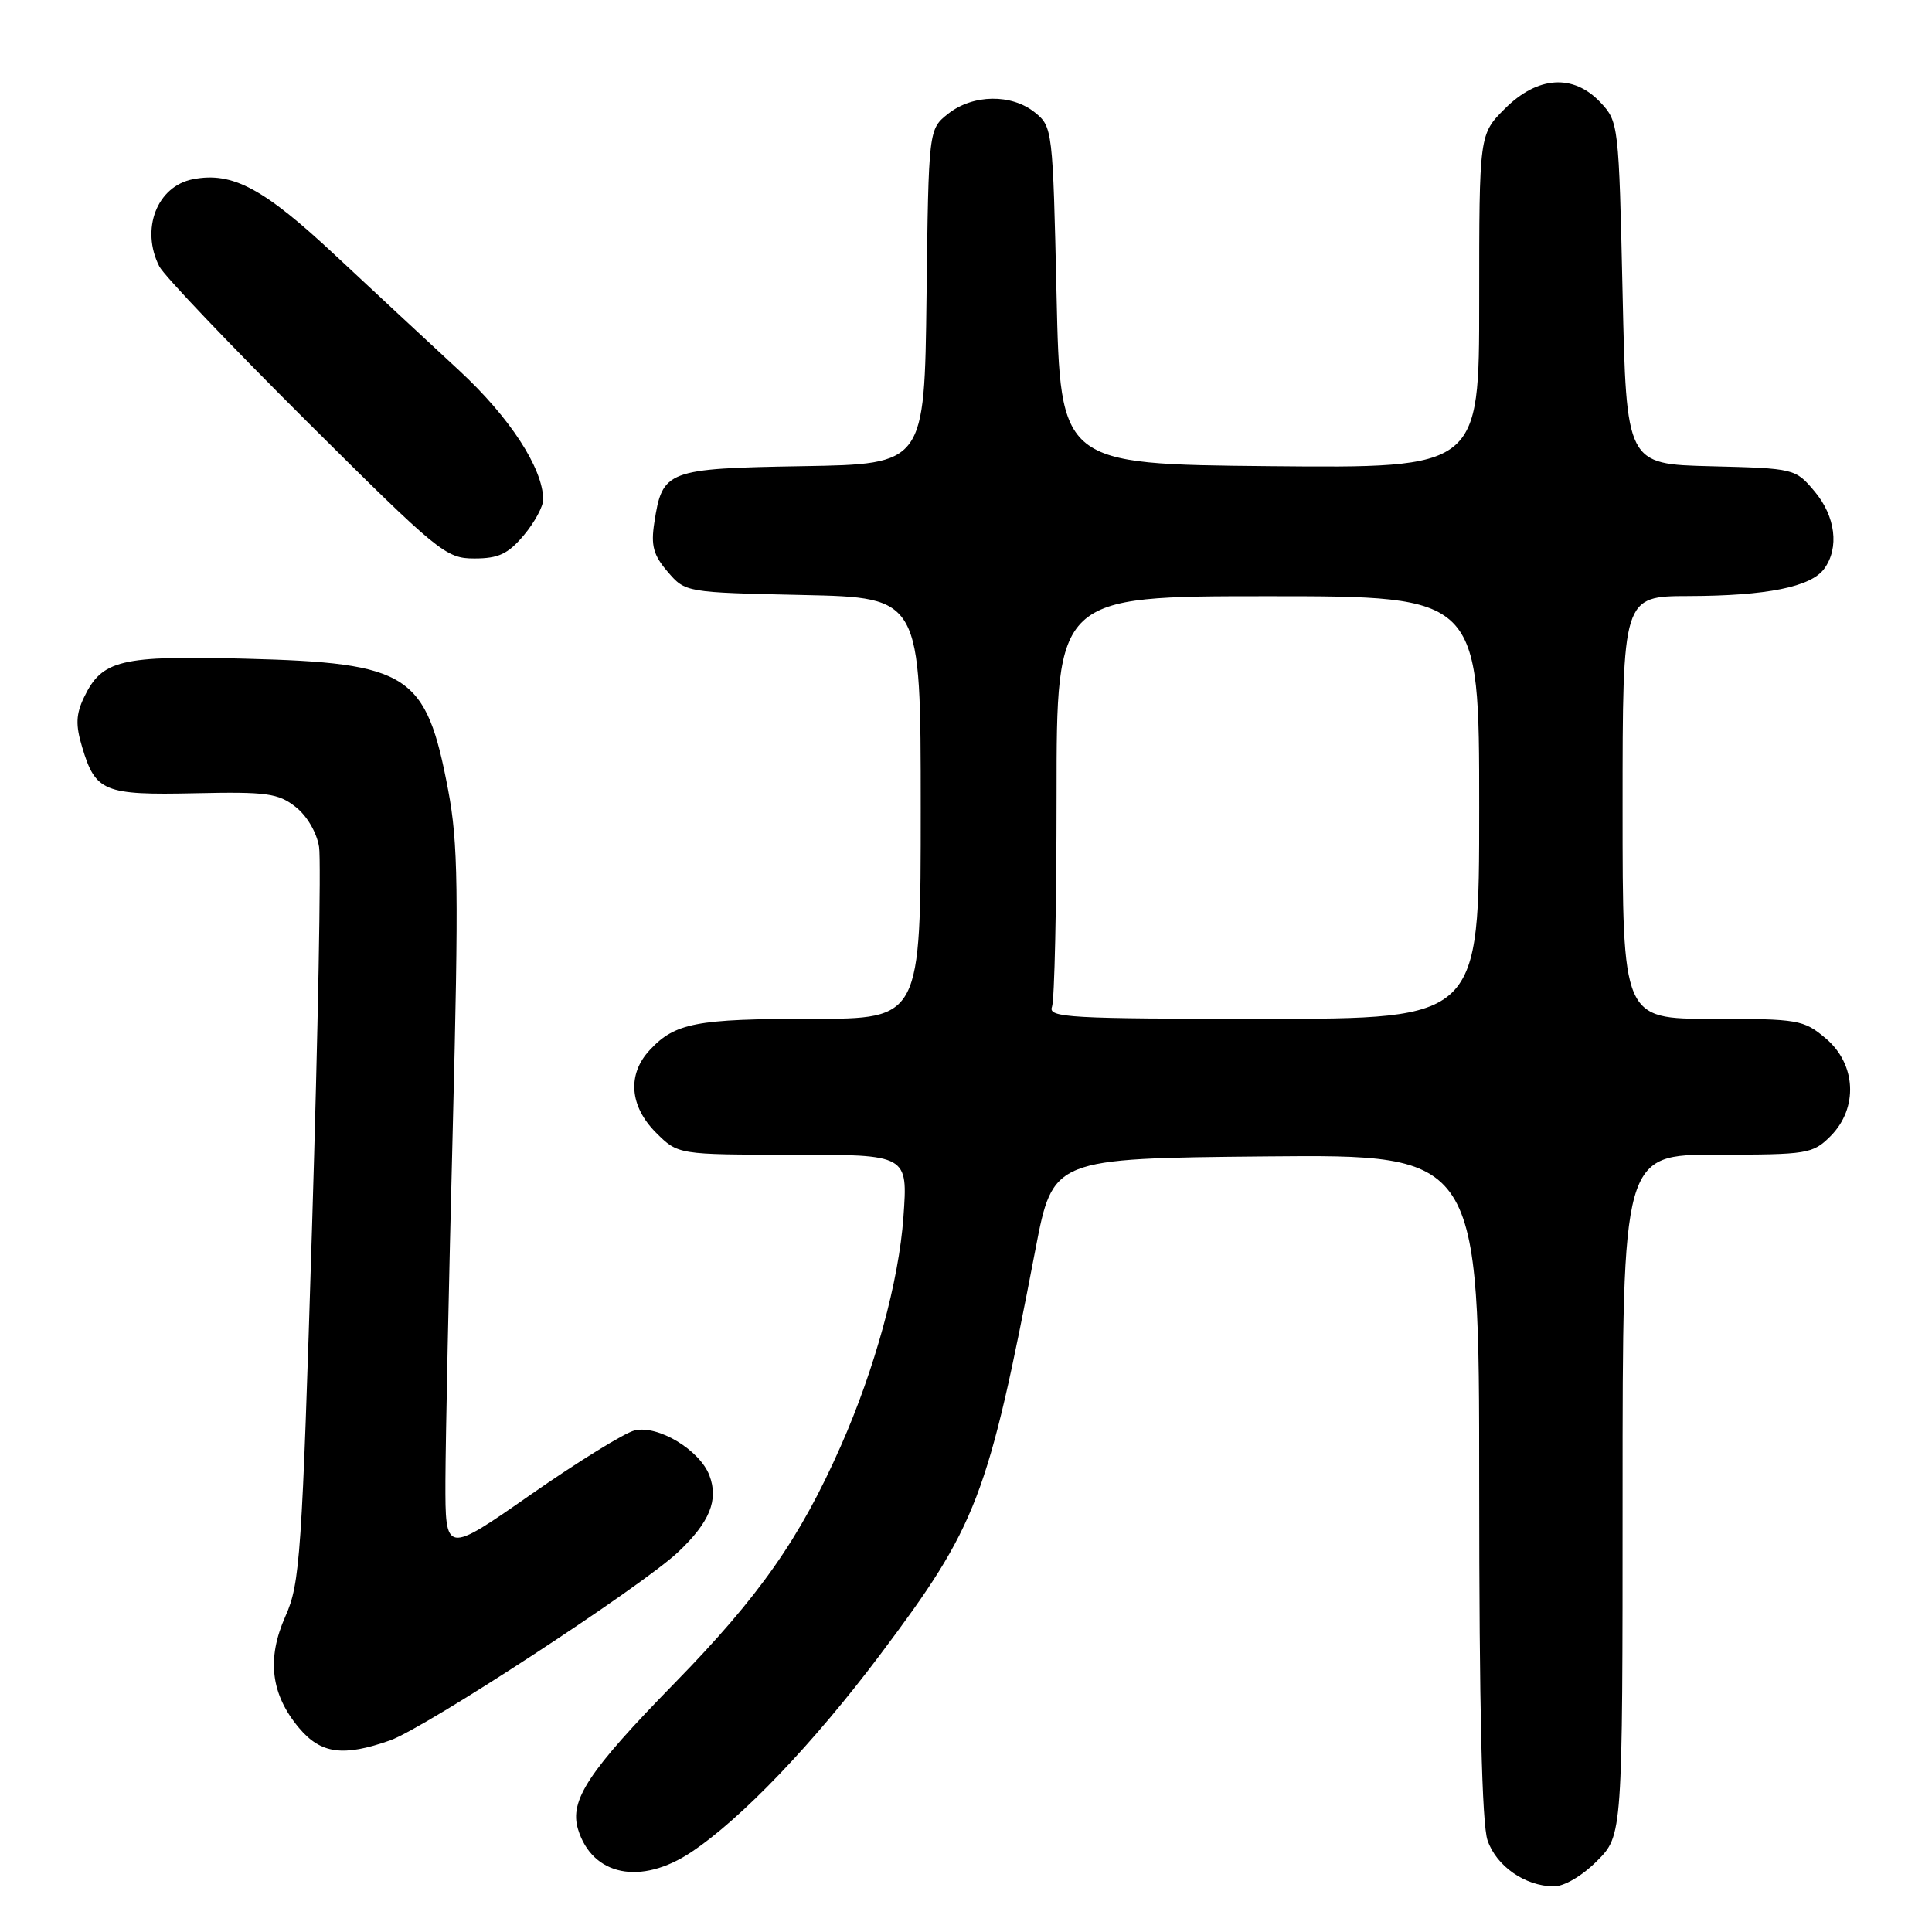 <?xml version="1.0" encoding="UTF-8" standalone="no"?>
<!DOCTYPE svg PUBLIC "-//W3C//DTD SVG 1.1//EN" "http://www.w3.org/Graphics/SVG/1.1/DTD/svg11.dtd" >
<svg xmlns="http://www.w3.org/2000/svg" xmlns:xlink="http://www.w3.org/1999/xlink" version="1.1" viewBox="0 0 256 256">
 <g >
 <path fill="currentColor"
d=" M 211.60 246.60 C 215.00 243.20 215.00 243.20 215.00 198.10 C 215.00 153.00 215.00 153.00 227.55 153.00 C 239.53 153.00 240.20 152.89 242.55 150.55 C 246.25 146.84 245.97 141.00 241.92 137.59 C 238.99 135.12 238.29 135.00 226.92 135.00 C 215.00 135.00 215.00 135.00 215.00 107.00 C 215.00 79.00 215.00 79.00 223.75 78.98 C 234.10 78.95 239.97 77.77 241.72 75.36 C 243.74 72.60 243.22 68.41 240.44 65.11 C 237.90 62.09 237.79 62.06 226.69 61.78 C 215.50 61.50 215.50 61.50 215.00 38.83 C 214.51 16.53 214.46 16.11 212.08 13.58 C 208.48 9.75 203.74 10.06 199.40 14.40 C 196.00 17.80 196.00 17.80 196.00 39.92 C 196.00 62.03 196.00 62.03 168.25 61.77 C 140.50 61.50 140.50 61.50 140.00 39.16 C 139.51 17.17 139.46 16.79 137.14 14.91 C 134.05 12.41 128.93 12.48 125.65 15.06 C 123.04 17.12 123.04 17.12 122.77 39.31 C 122.50 61.50 122.50 61.50 106.38 61.77 C 88.34 62.08 87.76 62.30 86.70 69.26 C 86.23 72.29 86.58 73.57 88.47 75.76 C 90.82 78.50 90.85 78.50 106.41 78.84 C 122.00 79.18 122.00 79.18 122.00 107.09 C 122.00 135.00 122.00 135.00 107.57 135.00 C 92.25 135.00 89.44 135.54 86.10 139.13 C 83.09 142.35 83.41 146.56 86.92 150.08 C 89.85 153.00 89.85 153.00 105.07 153.00 C 120.30 153.00 120.30 153.00 119.71 161.25 C 119.11 169.74 115.92 181.42 111.40 191.63 C 105.97 203.90 100.64 211.50 89.39 223.02 C 77.99 234.68 75.43 238.55 76.59 242.38 C 78.47 248.57 84.92 249.87 91.61 245.41 C 98.24 240.99 107.81 230.99 116.64 219.23 C 129.49 202.11 130.89 198.48 137.21 165.50 C 139.52 153.50 139.52 153.50 167.76 153.23 C 196.00 152.97 196.00 152.97 196.00 196.84 C 196.00 226.30 196.36 241.74 197.11 243.87 C 198.29 247.28 202.05 249.90 205.85 249.96 C 207.23 249.98 209.61 248.59 211.60 246.60 Z  M 51.69 230.61 C 56.35 228.97 85.03 210.22 89.85 205.66 C 94.04 201.71 95.24 198.76 94.00 195.50 C 92.72 192.13 87.17 188.79 84.09 189.54 C 82.76 189.86 76.58 193.68 70.34 198.03 C 59.00 205.94 59.00 205.94 59.02 196.22 C 59.04 190.87 59.47 169.92 59.99 149.66 C 60.79 117.88 60.71 111.69 59.38 104.67 C 56.46 89.27 54.25 87.84 32.50 87.28 C 15.94 86.85 13.52 87.43 11.13 92.41 C 10.06 94.65 10.00 96.07 10.89 99.01 C 12.65 104.91 13.78 105.37 25.84 105.11 C 35.34 104.90 36.87 105.11 39.17 106.92 C 40.68 108.10 41.98 110.34 42.28 112.23 C 42.56 114.03 42.14 136.65 41.35 162.50 C 40.01 206.18 39.76 209.83 37.82 214.16 C 35.31 219.80 35.88 224.52 39.63 228.97 C 42.51 232.40 45.48 232.80 51.69 230.61 Z  M 69.41 70.92 C 70.83 69.23 71.99 67.09 71.98 66.17 C 71.92 62.01 67.53 55.28 60.83 49.08 C 56.91 45.46 49.53 38.59 44.42 33.82 C 34.95 24.96 30.81 22.74 25.60 23.74 C 20.80 24.65 18.59 30.38 21.12 35.32 C 21.74 36.52 30.49 45.71 40.57 55.75 C 58.16 73.25 59.07 74.00 62.86 74.00 C 66.06 74.00 67.32 73.40 69.41 70.92 Z  M 139.39 133.42 C 139.73 132.55 140.00 119.95 140.00 105.42 C 140.00 79.00 140.00 79.00 168.00 79.00 C 196.00 79.00 196.00 79.00 196.00 107.00 C 196.00 135.00 196.00 135.00 167.39 135.00 C 141.72 135.00 138.85 134.84 139.39 133.42 Z "/>
</g>
</svg>